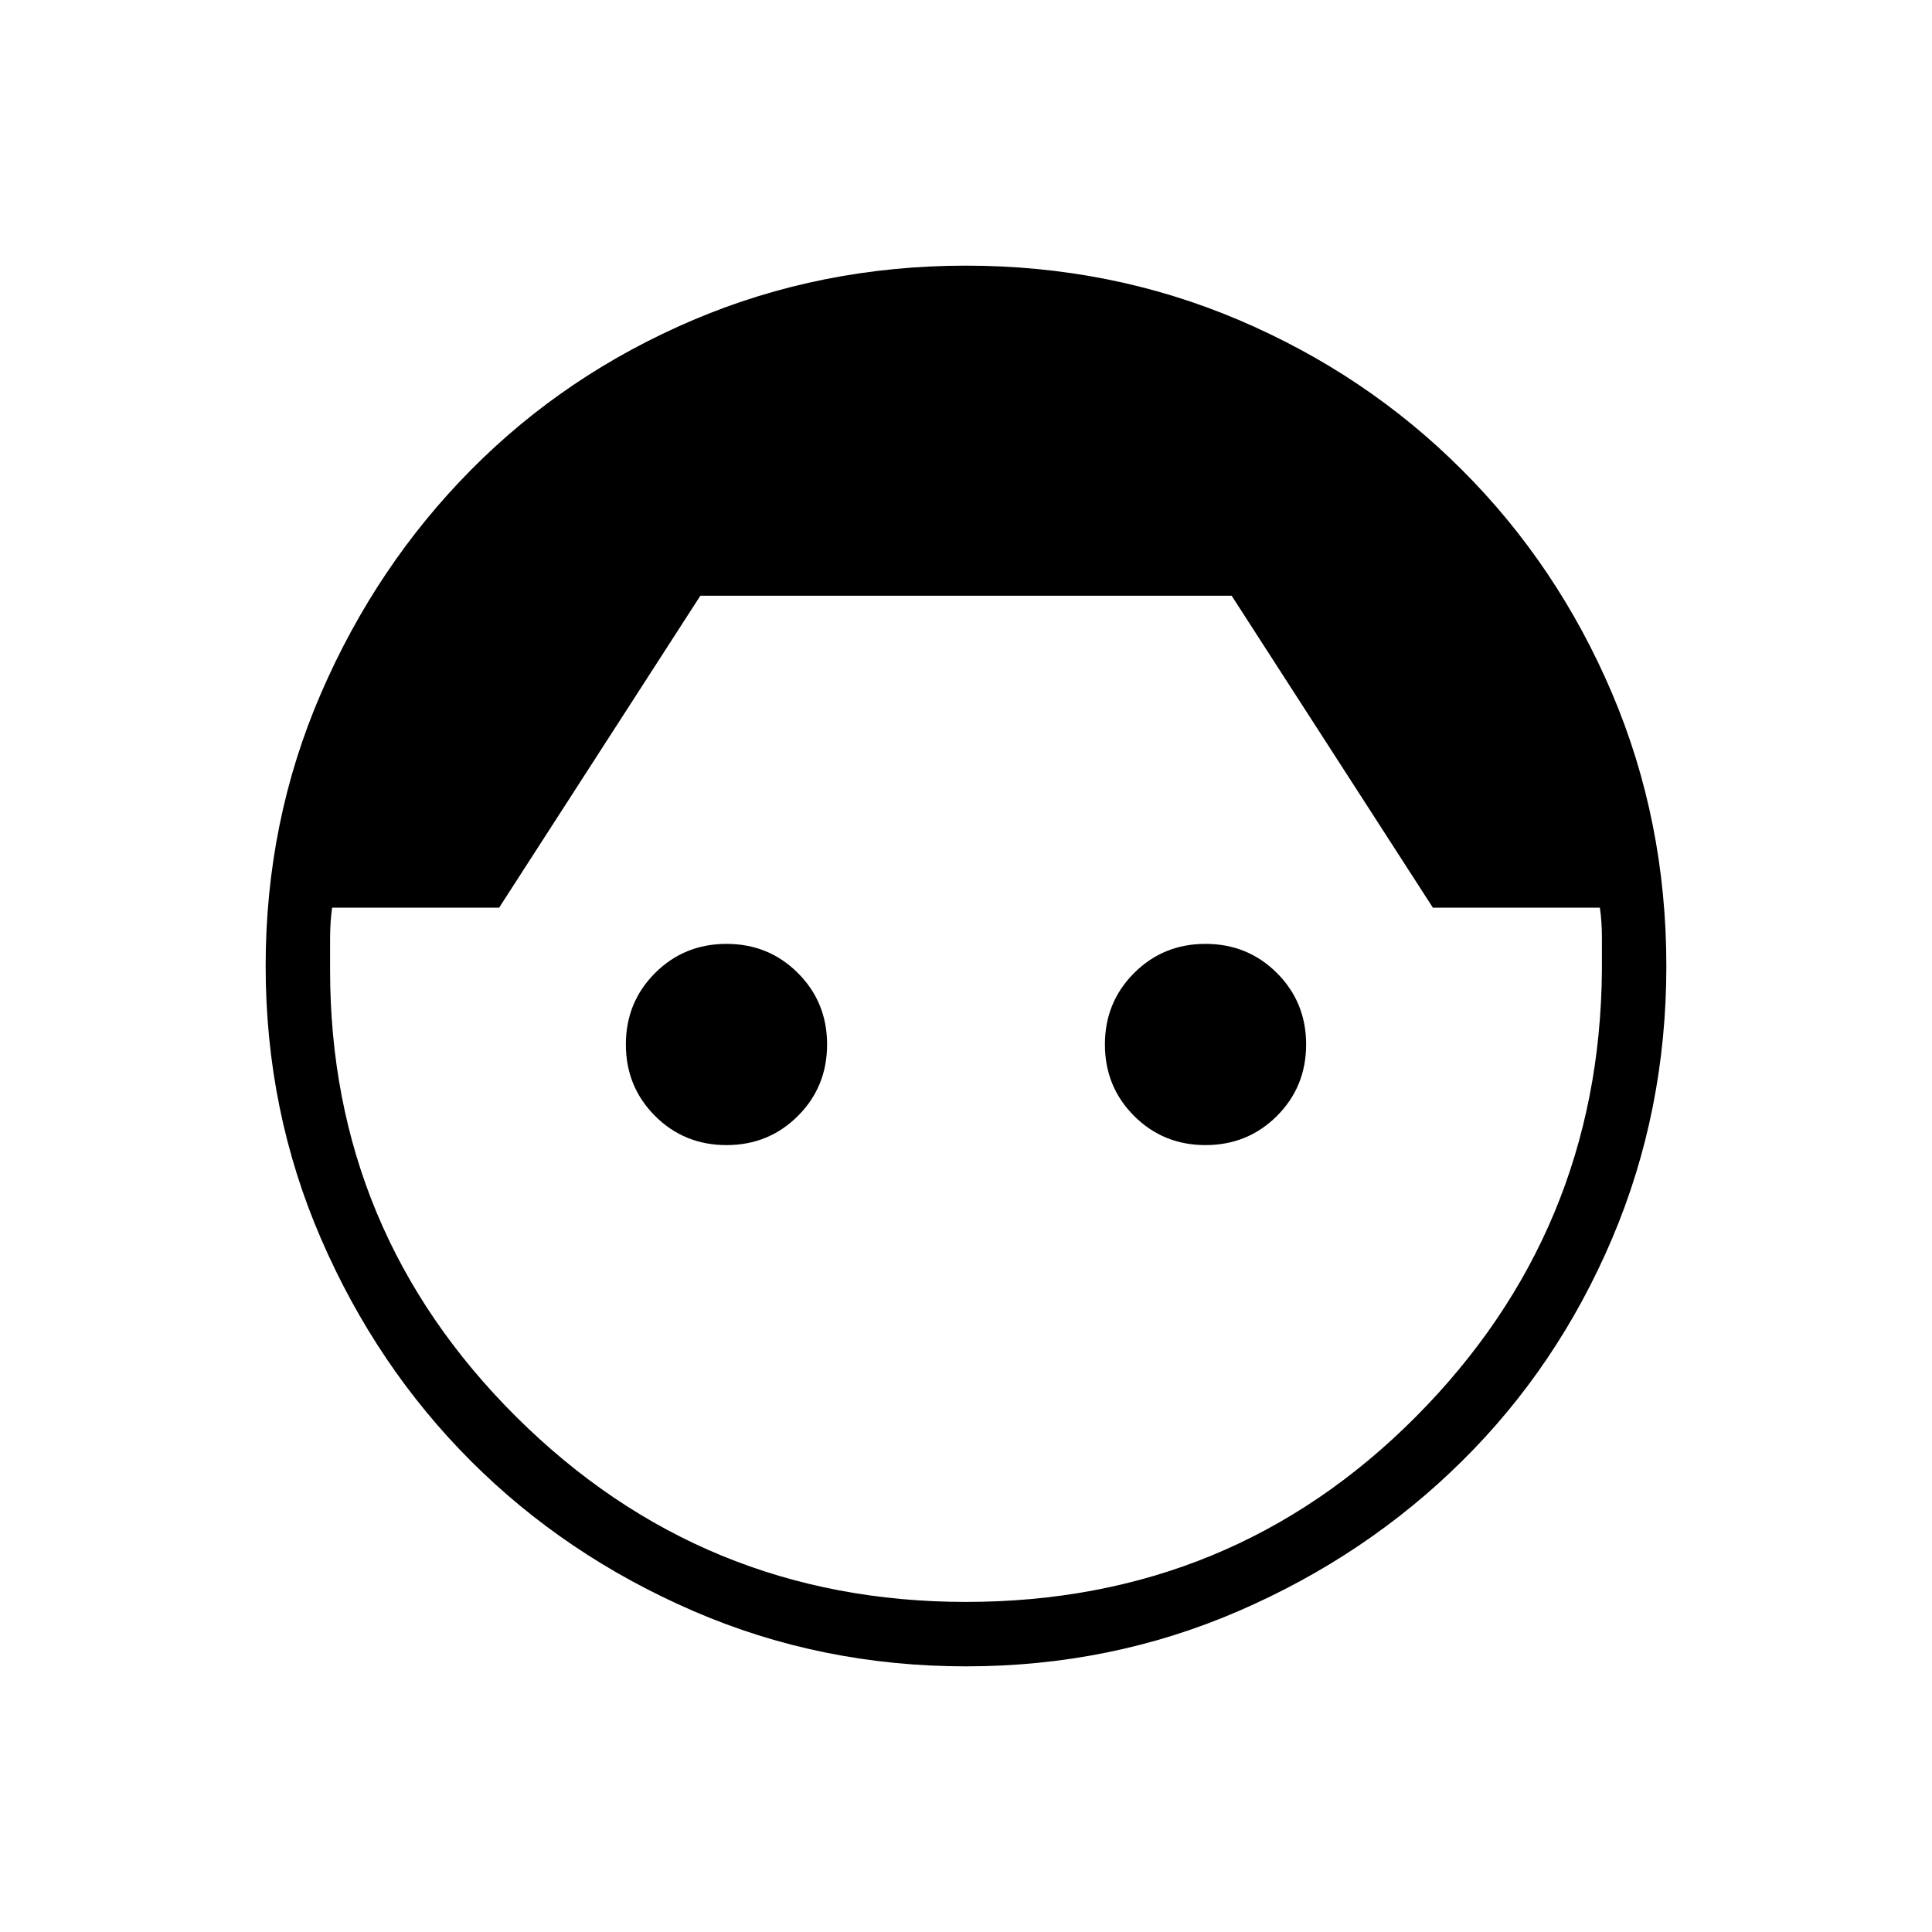 <svg xmlns="http://www.w3.org/2000/svg" height="20" width="20"><path d="M10 17.25q-1.5 0-2.823-.573t-2.302-1.552q-.979-.979-1.552-2.302Q2.75 11.5 2.75 10t.573-2.823q.573-1.323 1.552-2.312.979-.99 2.302-1.553Q8.5 2.75 10 2.75t2.823.562q1.323.563 2.312 1.553.99.989 1.553 2.312Q17.25 8.5 17.25 10t-.562 2.823q-.563 1.323-1.553 2.302-.989.979-2.312 1.552-1.323.573-2.823.573Zm0-.667q2.75 0 4.656-1.916 1.906-1.917 1.927-4.625v-.334q0-.166-.021-.312h-1.729L12.75 6.167h-5.5L5.167 9.396H3.438q-.021.146-.021.323v.323q0 2.708 1.927 4.625Q7.271 16.583 10 16.583Zm-2.479-4.729q-.438 0-.74-.302t-.302-.74q0-.437.302-.739t.74-.302q.437 0 .739.302t.302.739q0 .438-.302.74t-.739.302Zm4.958 0q-.437 0-.739-.302t-.302-.74q0-.437.302-.739t.739-.302q.438 0 .74.302t.302.739q0 .438-.302.74t-.74.302Z"/></svg>